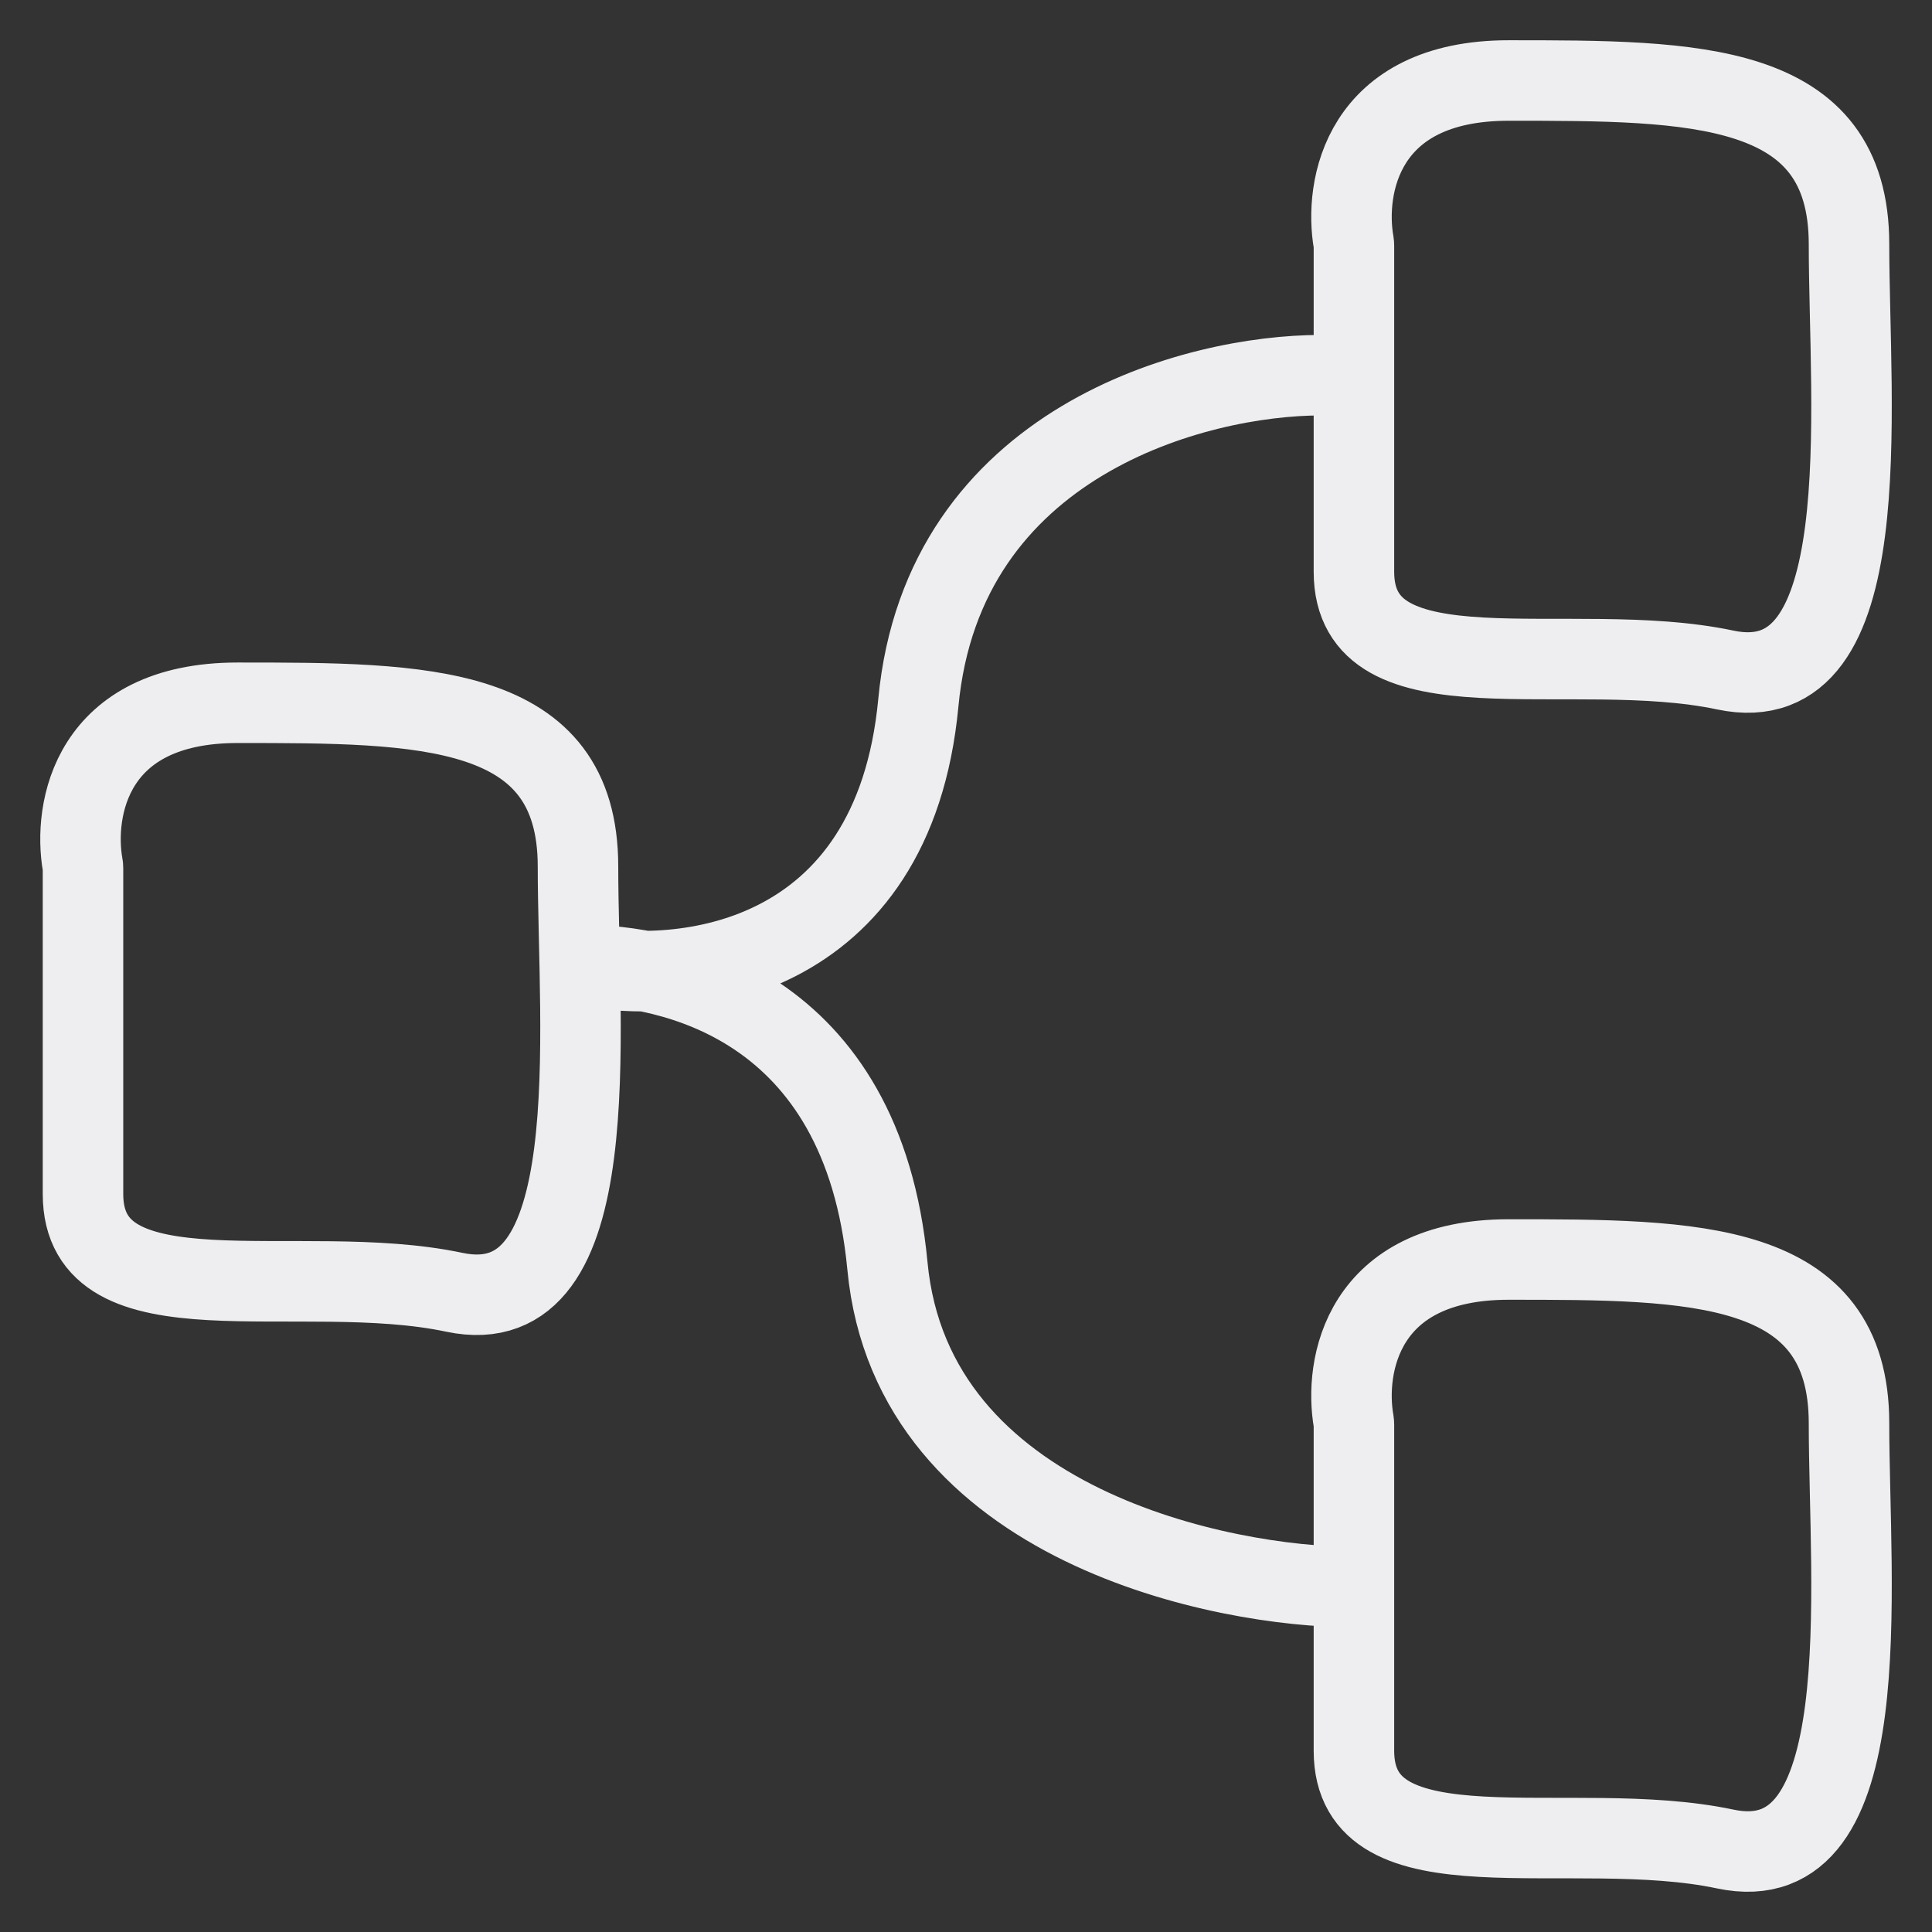 <svg width="24" height="24" viewBox="0 0 24 24" fill="none" xmlns="http://www.w3.org/2000/svg">
<rect x="0" y="0" width="24" height="24" fill="#333333" stroke="none"/>
<path d="M16.404 4.661C14.867 4.661 11.715 5.475 11.408 8.73C11.1 11.984 8.461 12.256 7.18 11.984C8.333 11.984 10.716 12.471 11.024 15.725C11.331 18.98 15.251 19.714 16.788 19.714M1.027 10.745C0.907 10.06 1.125 8.73 2.952 8.73C5.258 8.73 7.18 8.73 7.18 10.764C7.18 12.798 7.564 16.459 5.643 16.053C3.721 15.646 1.031 16.459 1.031 14.832V10.783C1.031 10.77 1.03 10.758 1.027 10.745ZM16.816 3.015C16.695 2.331 16.914 1 18.741 1C21.047 1 22.969 1 22.969 3.034C22.969 5.068 23.353 8.73 21.431 8.323C19.51 7.916 16.819 8.73 16.819 7.102V3.054C16.819 3.04 16.818 3.028 16.816 3.015ZM16.816 17.66C16.695 16.976 16.914 15.646 18.741 15.646C21.047 15.646 22.969 15.646 22.969 17.68C22.969 19.714 23.353 23.376 21.431 22.969C19.51 22.562 16.819 23.376 16.819 21.748V17.7C16.819 17.686 16.818 17.674 16.816 17.66Z" stroke="#EEEEF0" stroke-linecap="round"/>
</svg>
